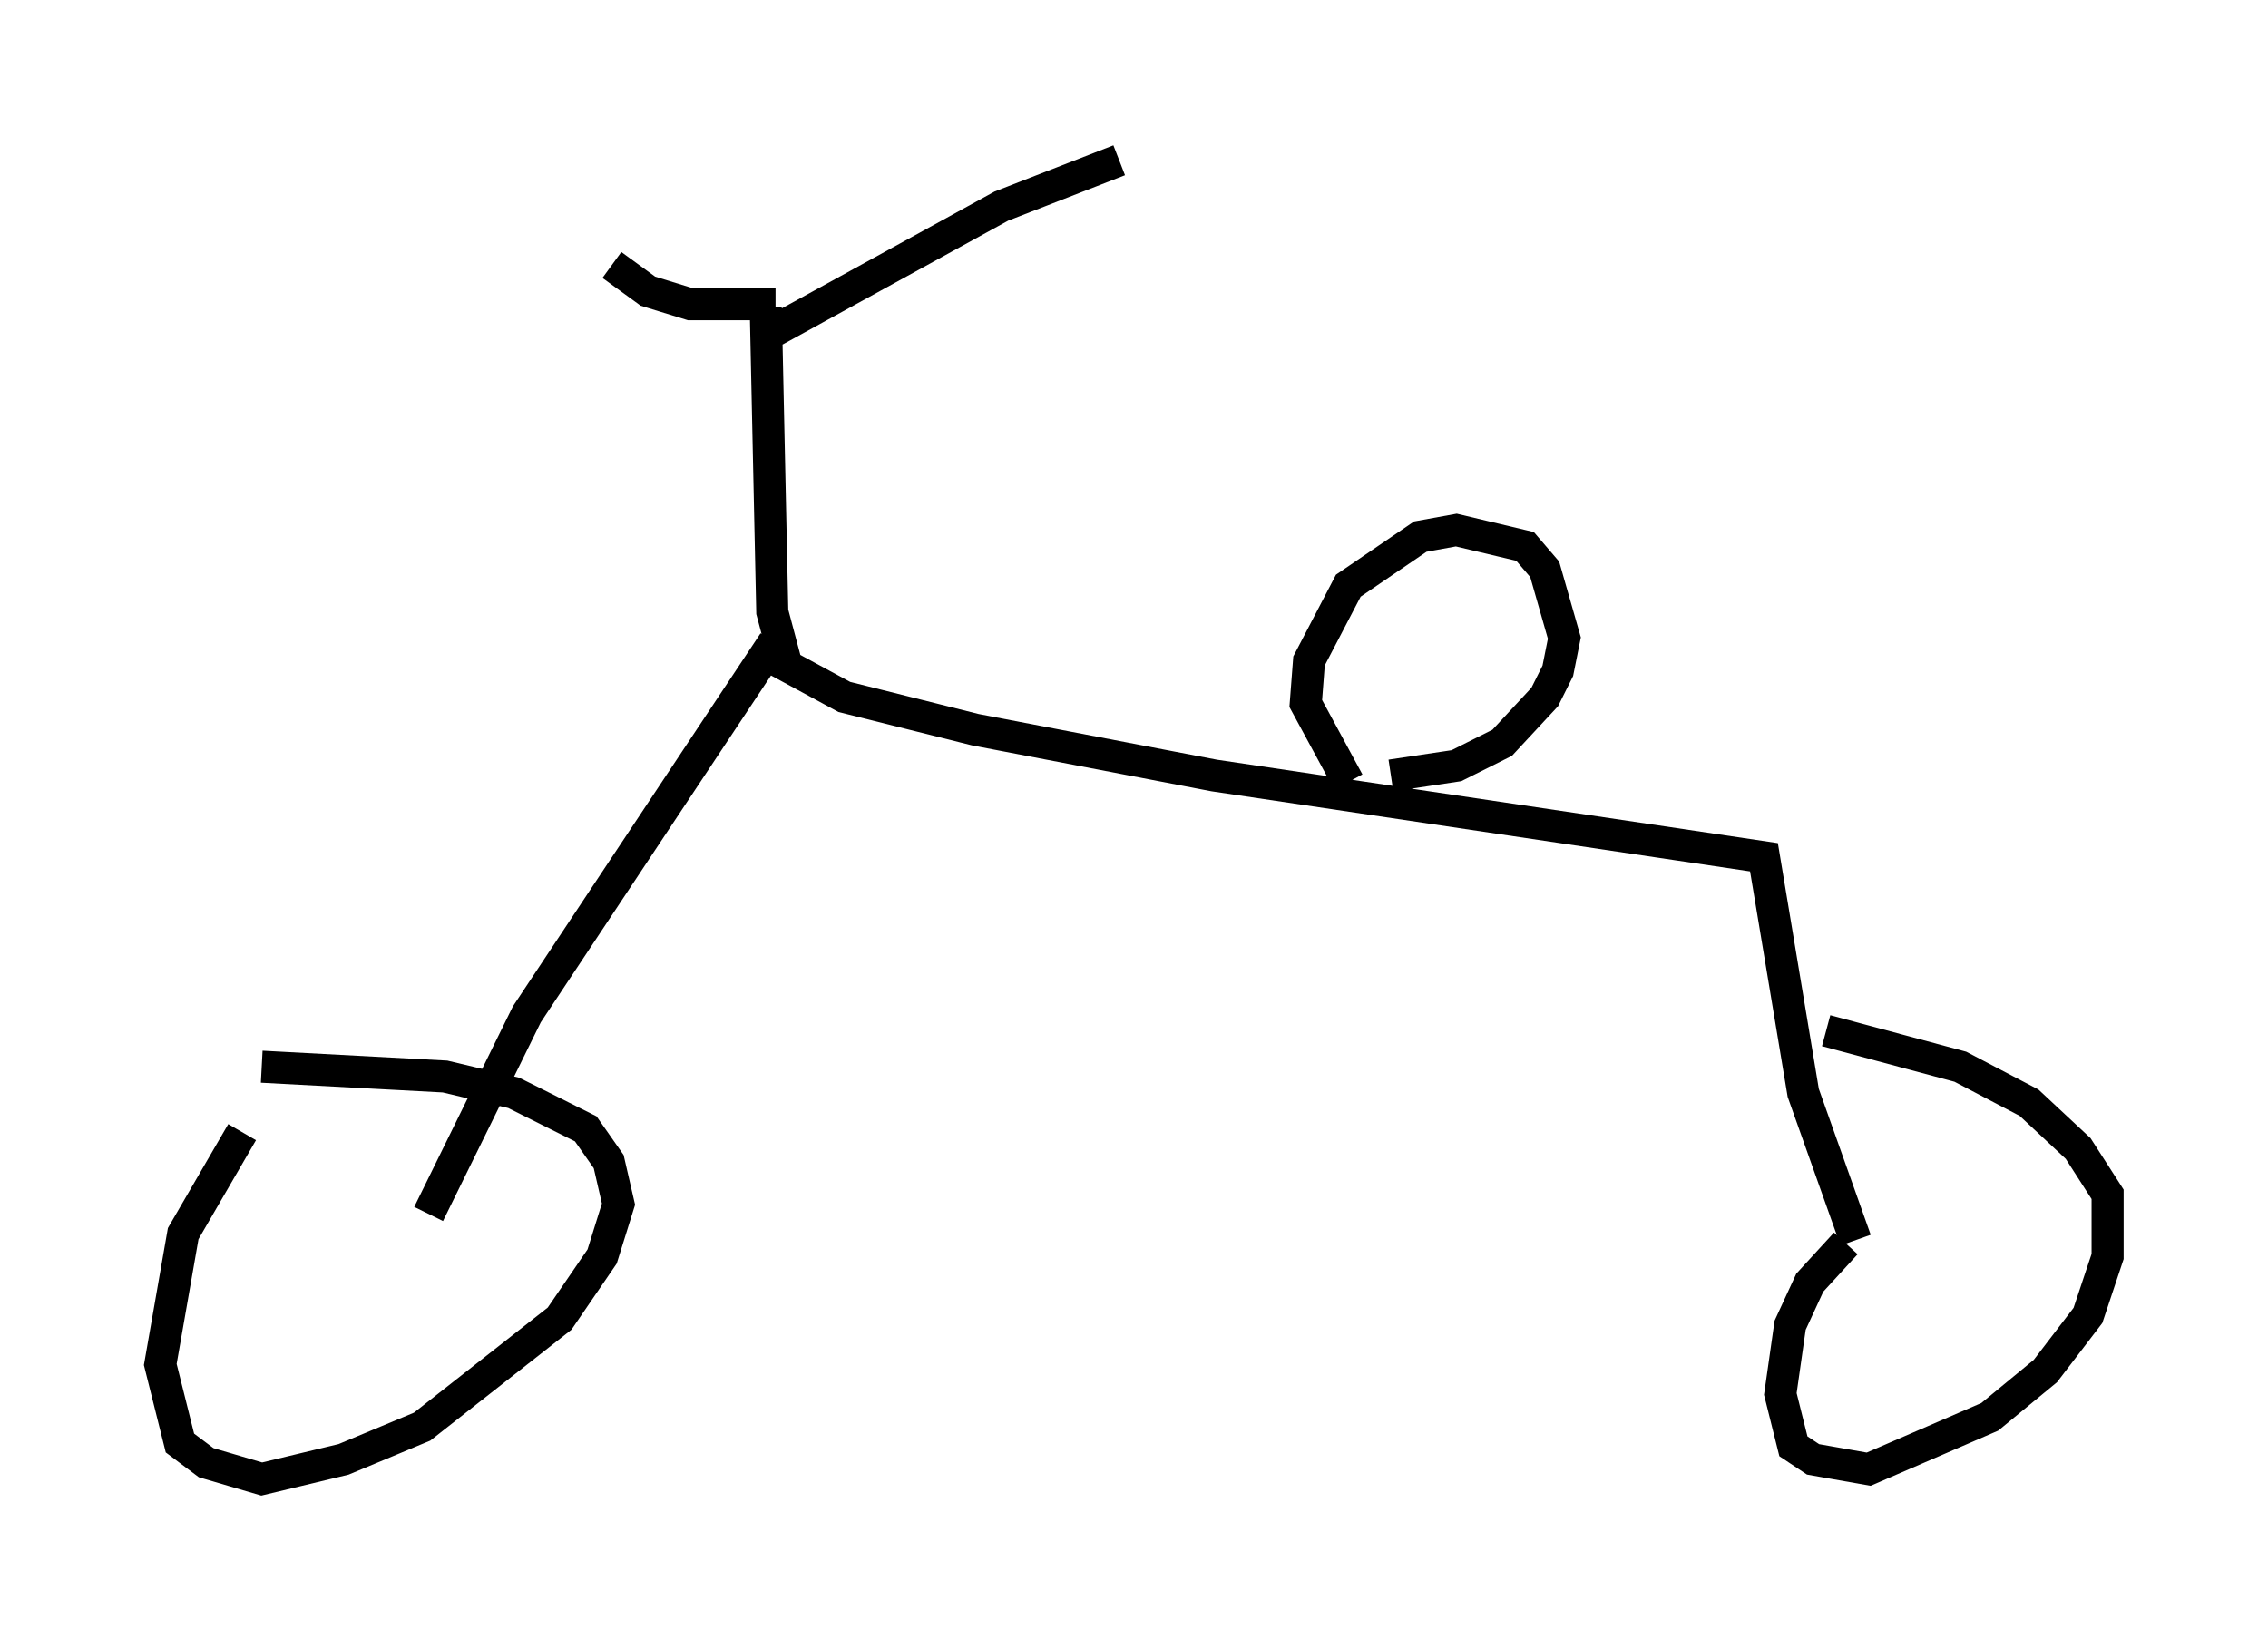<?xml version="1.0" encoding="utf-8" ?>
<svg baseProfile="full" height="51.14" version="1.1" width="70.74" xmlns="http://www.w3.org/2000/svg" xmlns:ev="http://www.w3.org/2001/xml-events" xmlns:xlink="http://www.w3.org/1999/xlink"><defs /><rect fill="white" height="51.14" width="70.74" x="0" y="0" /><path d="M9.185, 34.502 m-1.633, 0.817 l-1.838, 3.165 -0.715, 4.083 l0.613, 2.45 0.817, 0.613 l1.735, 0.51 2.552, -0.613 l2.45, -1.021 4.288, -3.369 l1.327, -1.94 0.51, -1.633 l-0.306, -1.327 -0.715, -1.021 l-2.246, -1.123 -2.144, -0.51 l-5.717, -0.306 m5.206, 4.594 l3.063, -6.227 7.452, -11.229 l2.45, 1.327 4.083, 1.021 l7.452, 1.429 17.15, 2.552 l1.225, 7.35 1.633, 4.594 m-0.306, 0.102 l-1.123, 1.225 -0.613, 1.327 l-0.306, 2.144 0.408, 1.633 l0.613, 0.408 1.735, 0.306 l3.777, -1.633 1.735, -1.429 l1.327, -1.735 0.613, -1.838 l0.0, -1.94 -0.919, -1.429 l-1.531, -1.429 -2.144, -1.123 l-4.185, -1.123 m-32.463, -11.536 l-0.408, -1.531 -0.204, -9.494 m0.306, -0.102 l-2.654, 0.0 -1.327, -0.408 l-1.123, -0.817 m4.9, 2.144 l7.248, -3.981 3.675, -1.429 m7.146, 19.396 l-1.327, -2.45 0.102, -1.327 l1.225, -2.348 2.246, -1.531 l1.123, -0.204 2.144, 0.51 l0.613, 0.715 0.613, 2.144 l-0.204, 1.021 -0.408, 0.817 l-1.327, 1.429 -1.429, 0.715 l-2.042, 0.306 " fill="none" stroke="black" stroke-width="1" /></svg>